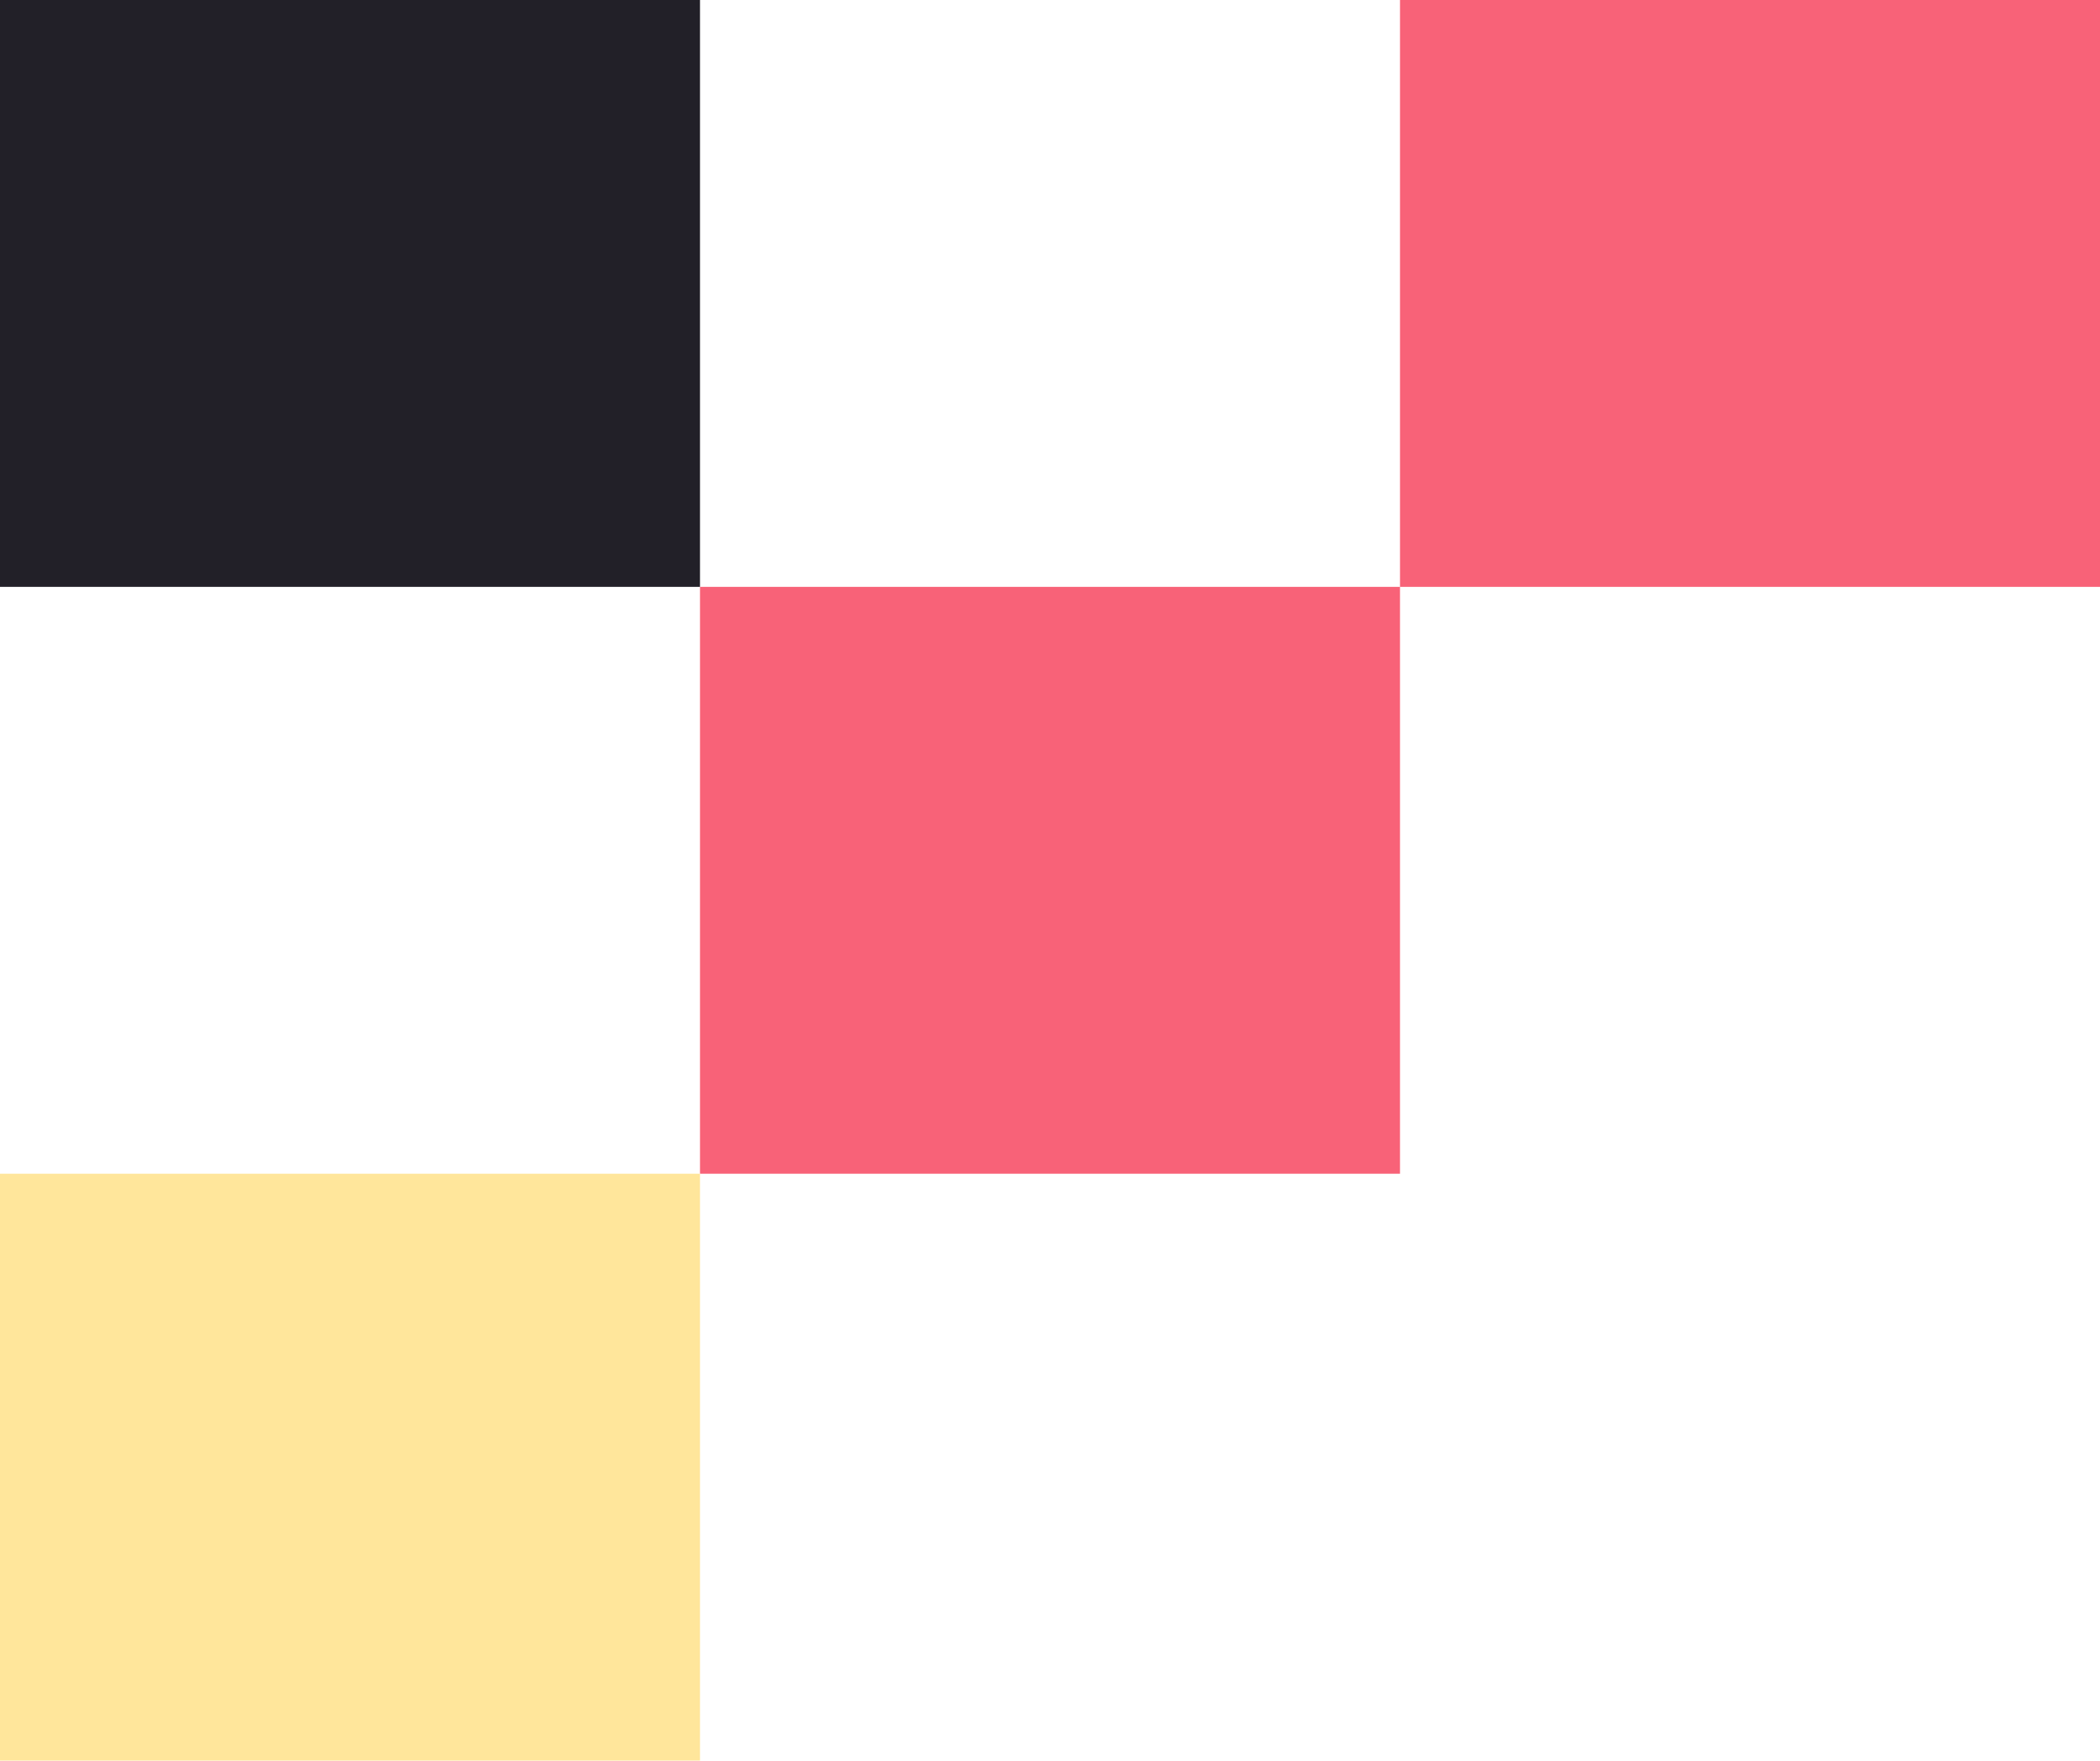 <svg id="Layer_1" data-name="Layer 1" xmlns="http://www.w3.org/2000/svg" viewBox="0 0 948 795"><defs><style>.cls-1{fill:#f86278;}.cls-2{fill:#222028;}.cls-3{fill:#ffe69b;}</style></defs><title>remix logo</title><rect class="cls-1" x="632" width="316" height="265"/><rect class="cls-1" x="316" y="265" width="316" height="265"/><rect class="cls-2" width="316" height="265"/><rect class="cls-3" y="530" width="316" height="265"/></svg>